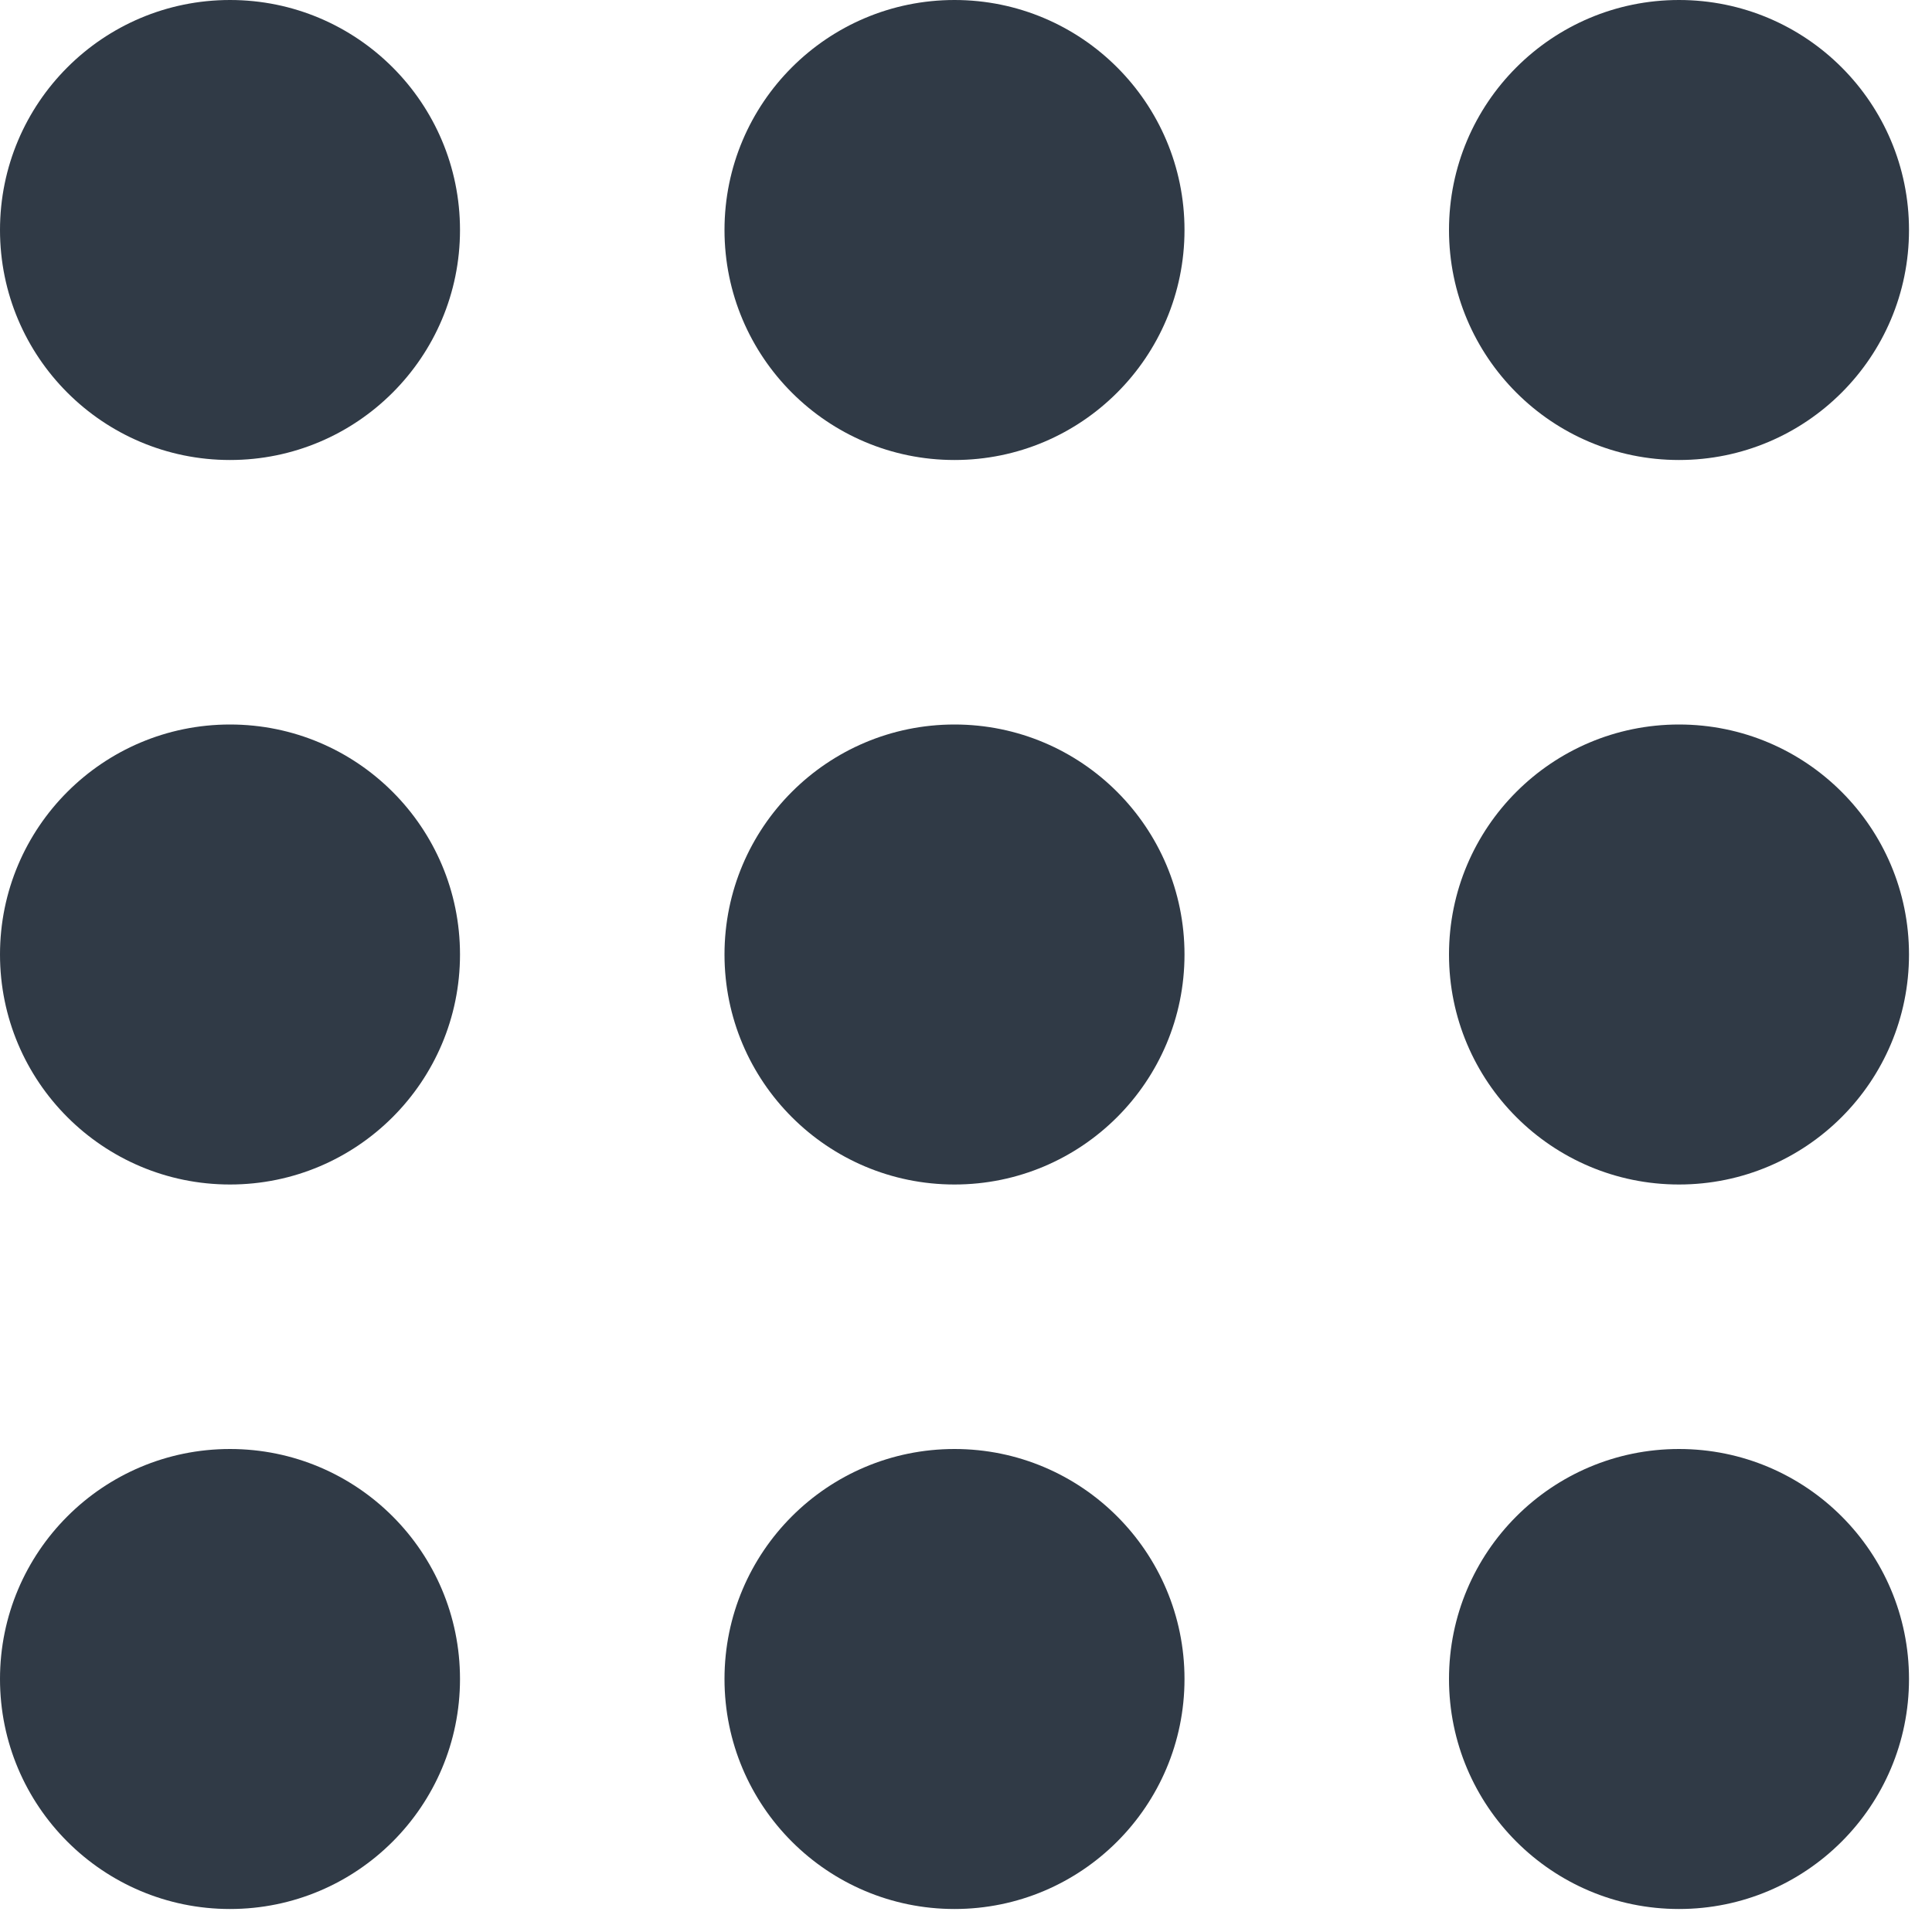 <?xml version="1.0" encoding="UTF-8" standalone="no"?>
<svg width="21px" height="21px" viewBox="0 0 21 21" version="1.1" xmlns="http://www.w3.org/2000/svg" xmlns:xlink="http://www.w3.org/1999/xlink" xmlns:sketch="http://www.bohemiancoding.com/sketch/ns">
    <!-- Generator: Sketch 3.4.3 (16044) - http://www.bohemiancoding.com/sketch -->
    <title>grid</title>
    <desc>Created with Sketch.</desc>
    <defs></defs>
    <g id="Lozel---jewellery(master)" stroke="none" stroke-width="1" fill="none" fill-rule="evenodd" sketch:type="MSPage">
        <g id="collections---grid" sketch:type="MSArtboardGroup" transform="translate(-1246, -517)" fill="#303A46">
            <g id="toggles" sketch:type="MSLayerGroup" transform="translate(428, 502)">
                <g id="grid-+-list" transform="translate(818, 15)" sketch:type="MSShapeGroup">
                    <g id="grid">
                        <circle id="Oval" cx="2.5" cy="2.5" r="2.5"></circle>
                        <circle id="Oval" cx="10.375" cy="2.5" r="2.5"></circle>
                        <circle id="Oval" cx="18.25" cy="2.5" r="2.5"></circle>
                        <circle id="Oval" cx="2.5" cy="10.375" r="2.5"></circle>
                        <circle id="Oval" cx="10.375" cy="10.375" r="2.5"></circle>
                        <circle id="Oval" cx="18.25" cy="10.375" r="2.5"></circle>
                        <circle id="Oval" cx="2.5" cy="18.25" r="2.5"></circle>
                        <circle id="Oval" cx="10.375" cy="18.25" r="2.5"></circle>
                        <circle id="Oval" cx="18.25" cy="18.25" r="2.5"></circle>
                    </g>
                </g>
            </g>
        </g>
    </g>
</svg>
